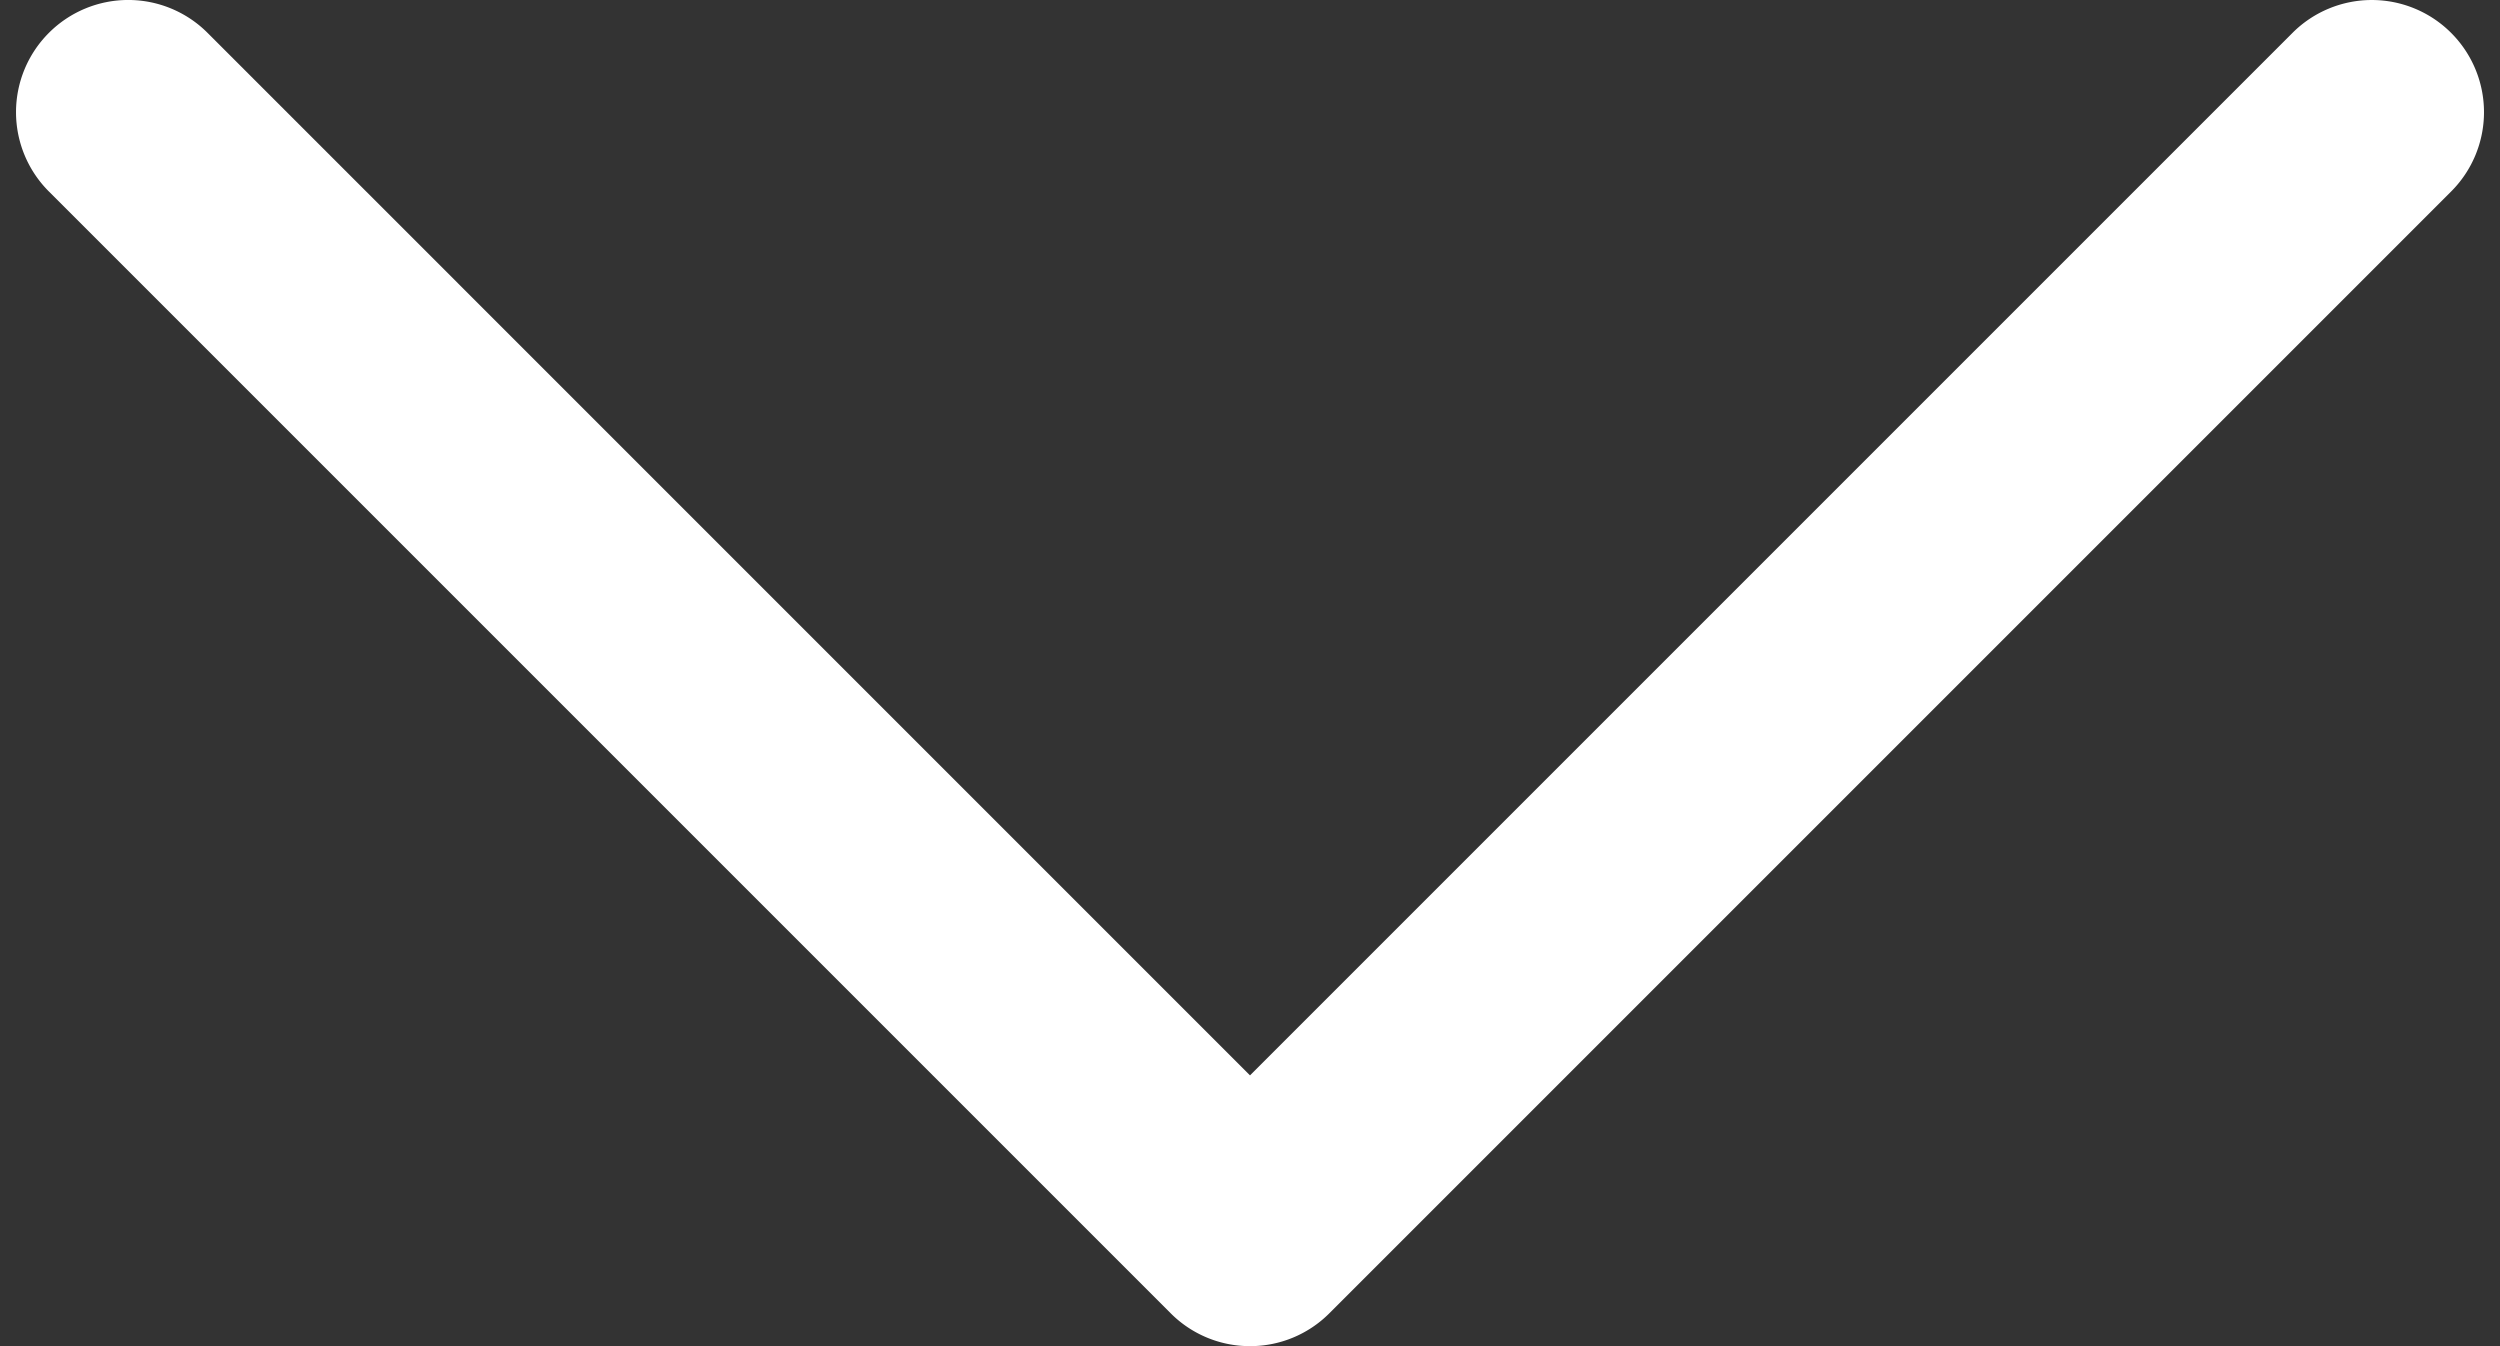 <svg width="78" height="42" fill="none" xmlns="http://www.w3.org/2000/svg"><rect width="100%" height="100%" fill="#333333" stroke="none"/><path d="M39 42a3.49 3.49 0 01-2.474-1.025l-35-35a3.498 3.498 0 010-4.95 3.498 3.498 0 014.949 0L39 33.552 71.526 1.026a3.498 3.498 0 014.949 0 3.498 3.498 0 010 4.949l-35 35A3.49 3.49 0 0139 42z" fill="#fff"/></svg>